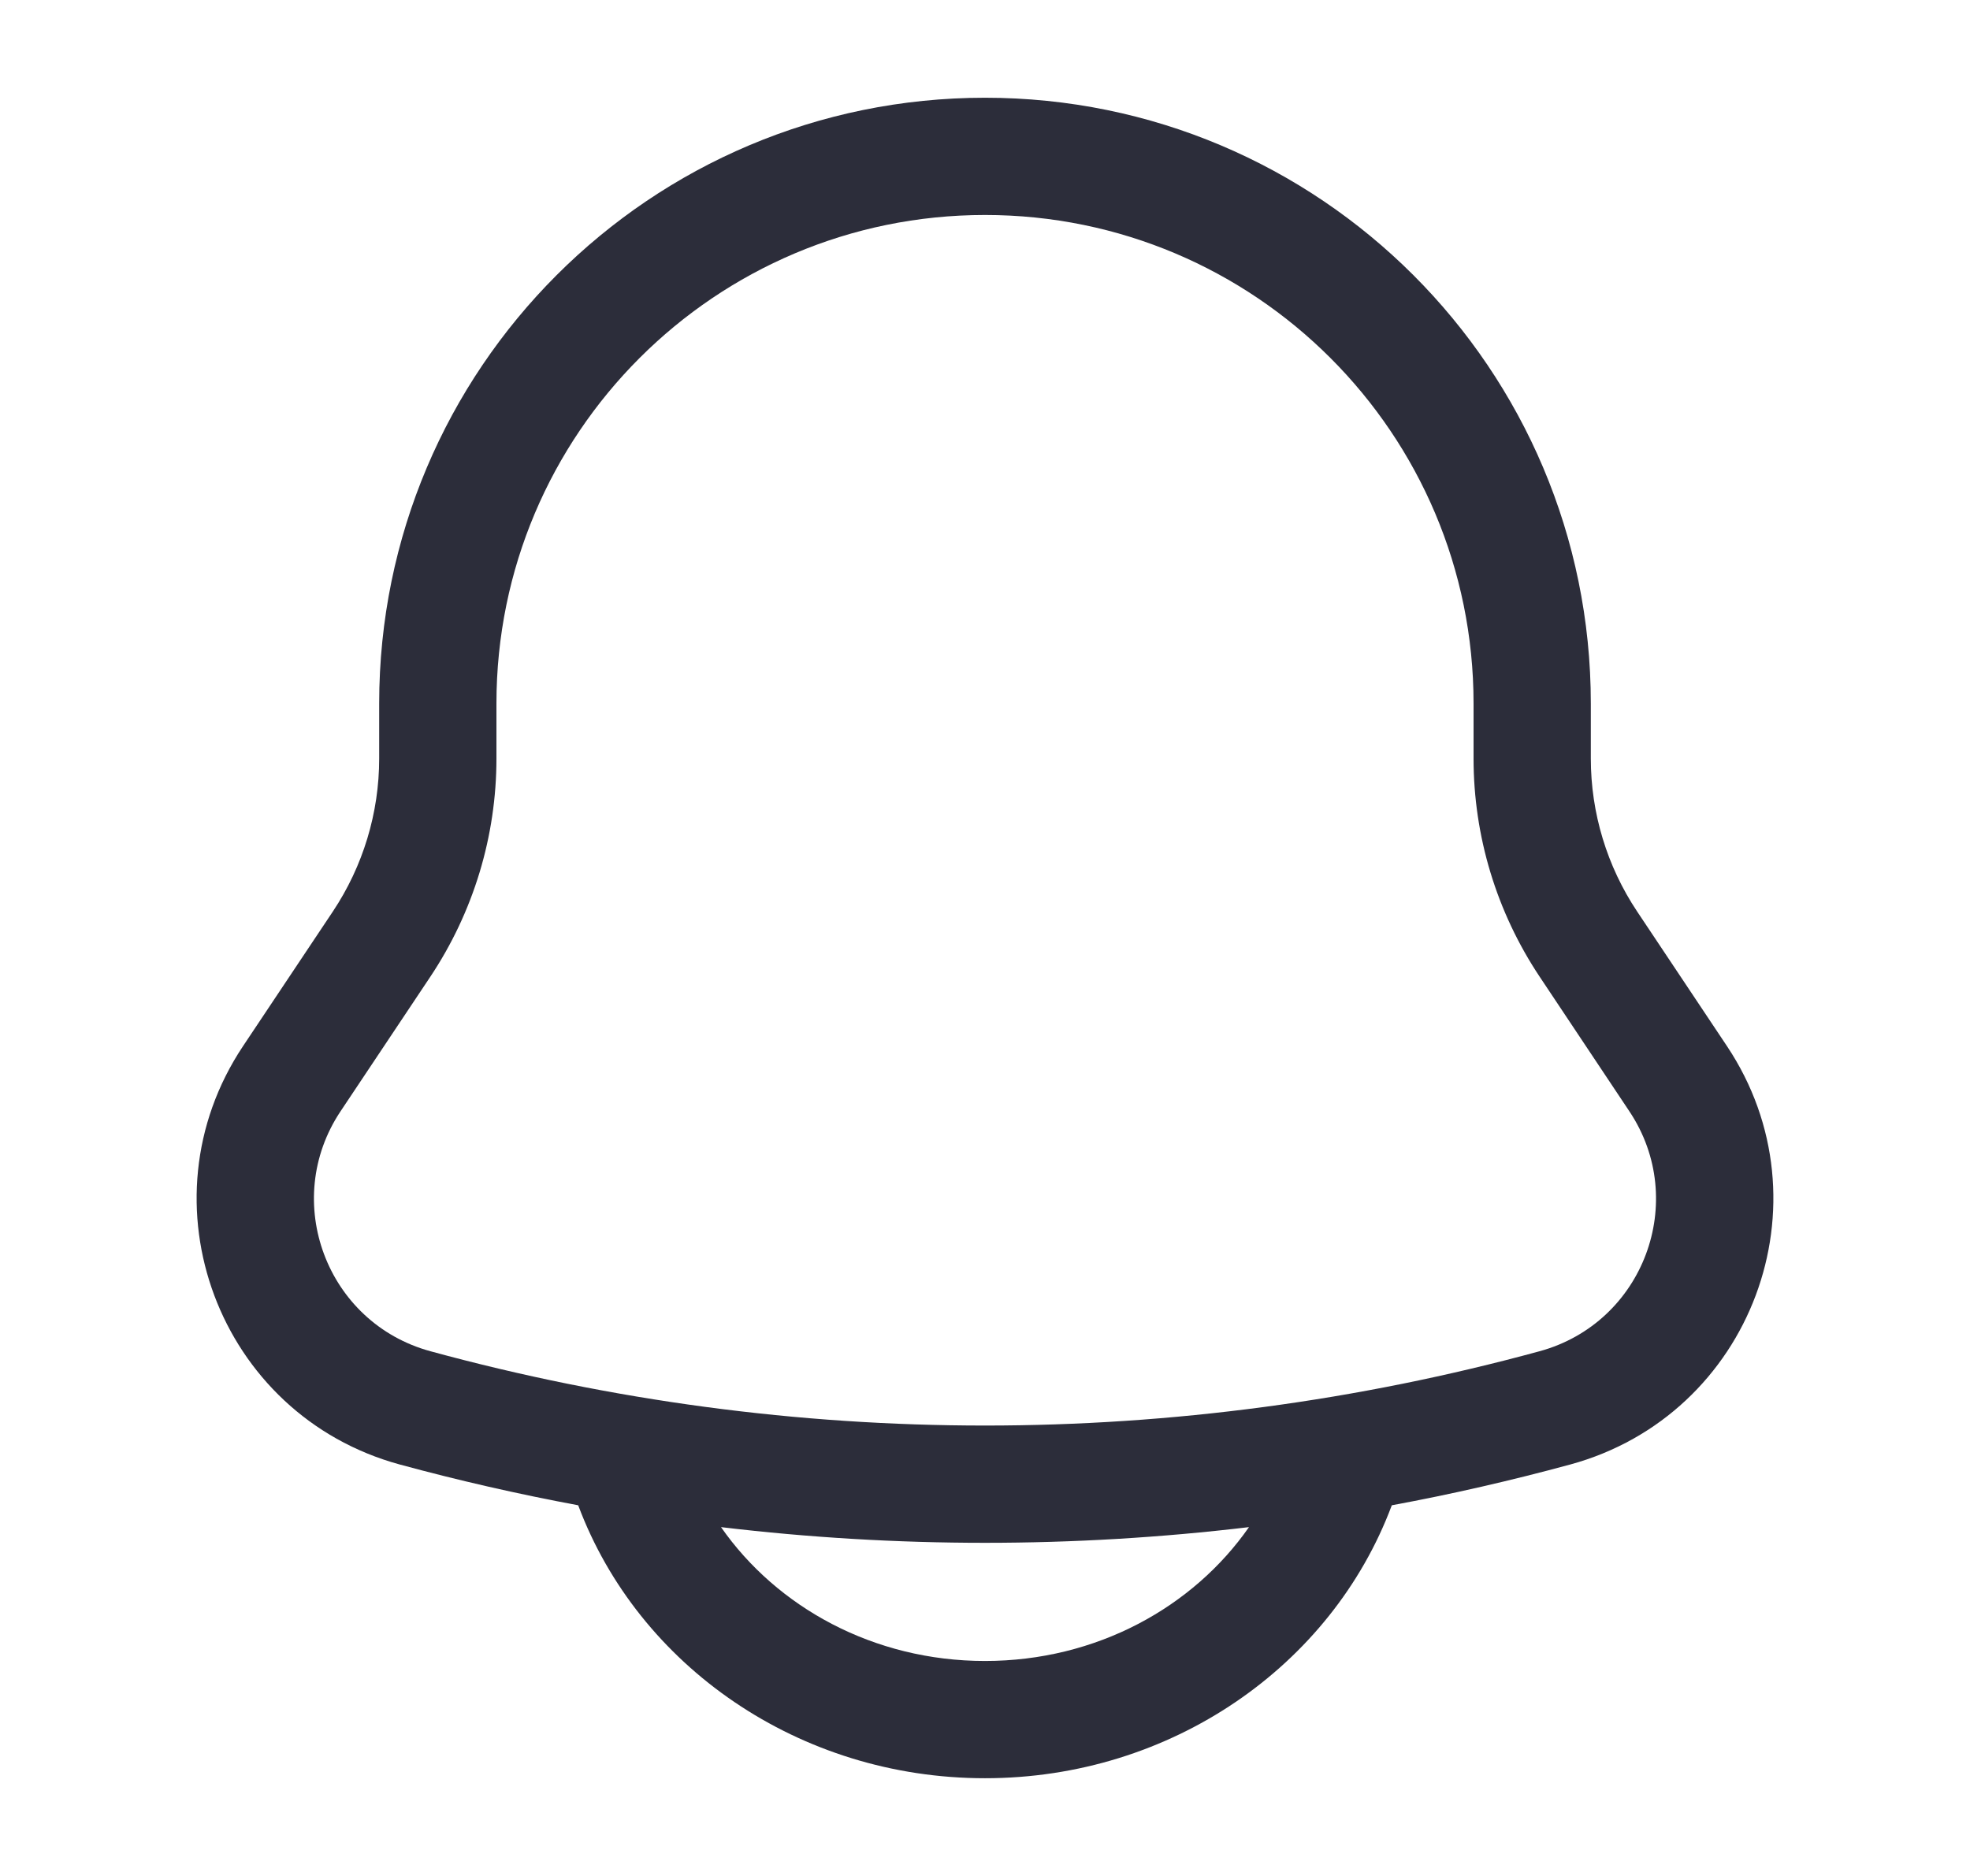 <svg width="21" height="20" viewBox="0 0 21 20" fill="none" xmlns="http://www.w3.org/2000/svg">
<path fill-rule="evenodd" clip-rule="evenodd" d="M10.5 1.042C6.933 1.042 4.042 3.933 4.042 7.5V8.087C4.042 8.667 3.87 9.235 3.548 9.718L2.59 11.154C1.48 12.82 2.328 15.085 4.26 15.613C4.889 15.784 5.524 15.929 6.163 16.048L6.165 16.052C6.806 17.762 8.518 18.958 10.5 18.958C12.482 18.958 14.194 17.762 14.835 16.052L14.837 16.048C15.476 15.93 16.11 15.784 16.74 15.613C18.672 15.085 19.52 12.82 18.41 11.154L17.452 9.718C17.13 9.235 16.958 8.667 16.958 8.087V7.5C16.958 3.933 14.067 1.042 10.5 1.042ZM13.314 16.281C11.444 16.504 9.555 16.504 7.686 16.281C8.279 17.132 9.309 17.708 10.5 17.708C11.691 17.708 12.721 17.132 13.314 16.281ZM5.292 7.5C5.292 4.623 7.624 2.292 10.5 2.292C13.377 2.292 15.708 4.623 15.708 7.5V8.087C15.708 8.914 15.953 9.723 16.412 10.412L17.369 11.848C18.007 12.804 17.52 14.104 16.411 14.406C12.541 15.462 8.459 15.462 4.589 14.406C3.48 14.104 2.993 12.804 3.63 11.848L4.588 10.412C5.047 9.723 5.292 8.914 5.292 8.087V7.5Z" fill="#2C2D3A"/>
</svg>
